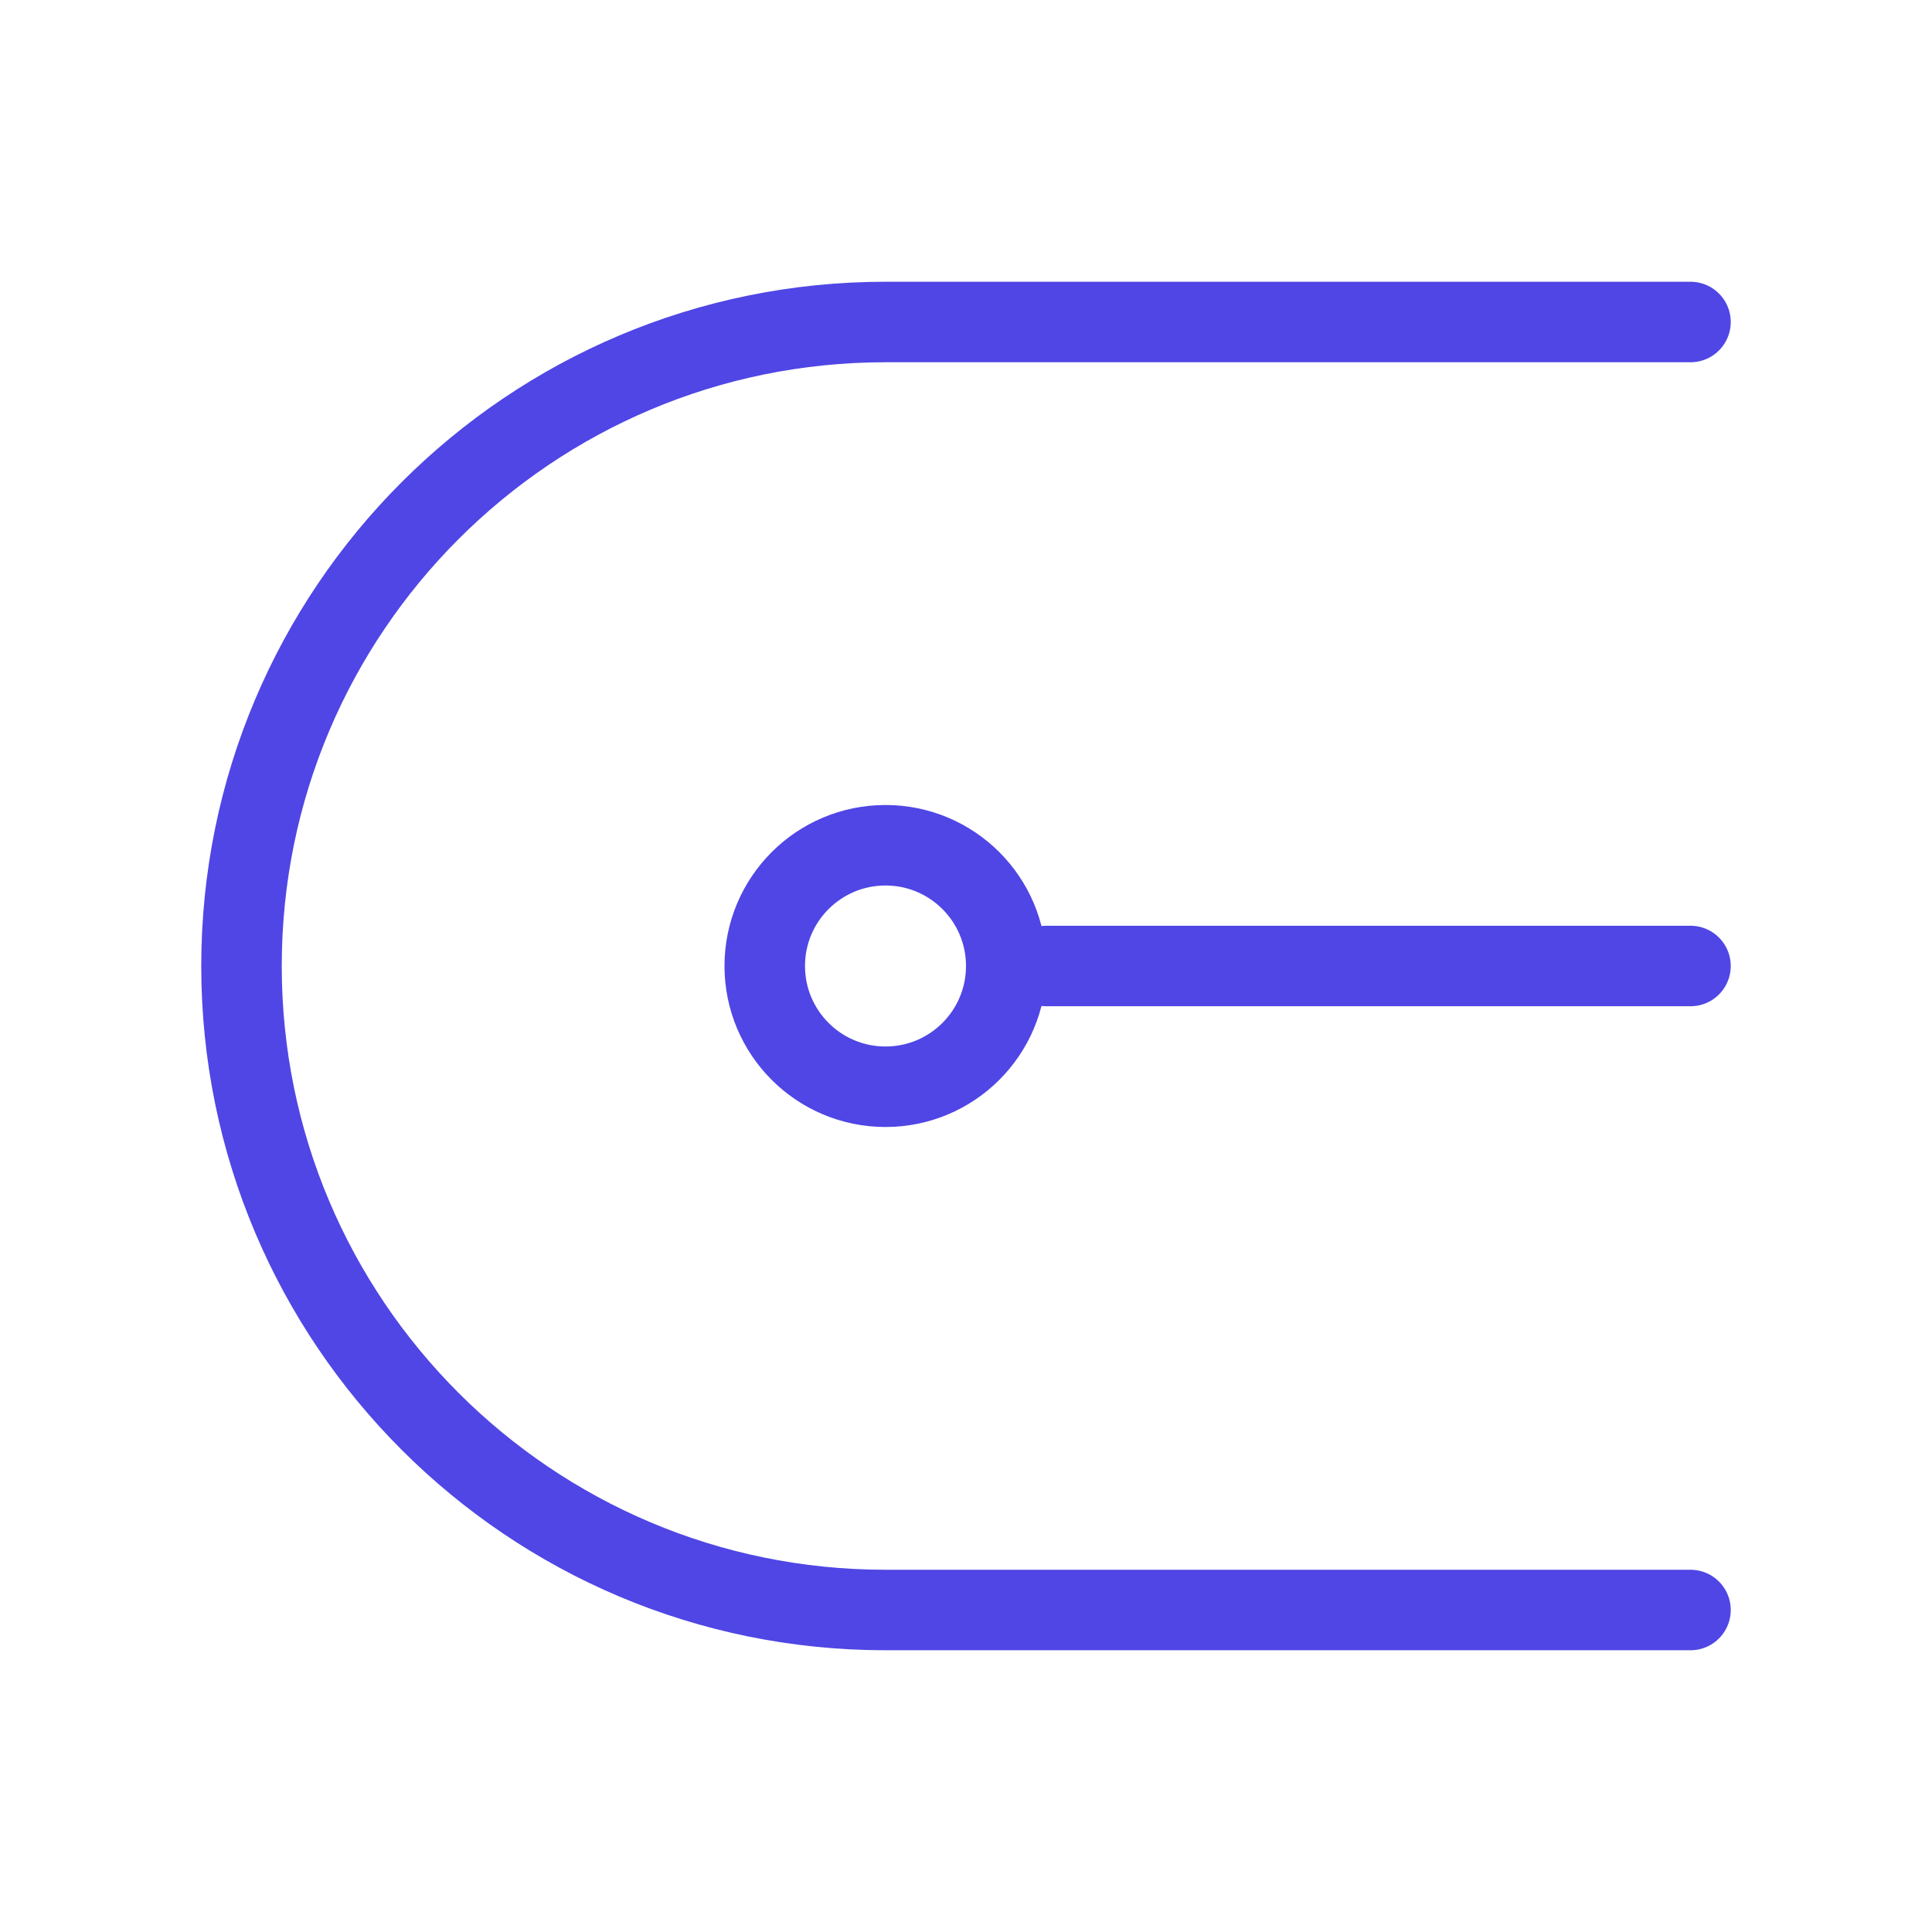 <?xml version="1.0" encoding="UTF-8"?>
<svg width="38" height="38" viewBox="0 0 48 48" fill="none" xmlns="http://www.w3.org/2000/svg">
  <path d="M42 24L26 24" stroke="#4f46e5" stroke-width="2" stroke-linecap="round" stroke-linejoin="round"/>
  <circle cx="22" cy="24" r="3" stroke="#4f46e5" stroke-width="2" stroke-linecap="round" stroke-linejoin="round"/>
  <path d="M42 40H22C13.163 40 6 32.837 6 24C6 15.163 13.163 8 22 8H42" stroke="#4f46e5" stroke-width="2"
        stroke-linecap="round" stroke-linejoin="round"/>
</svg>
